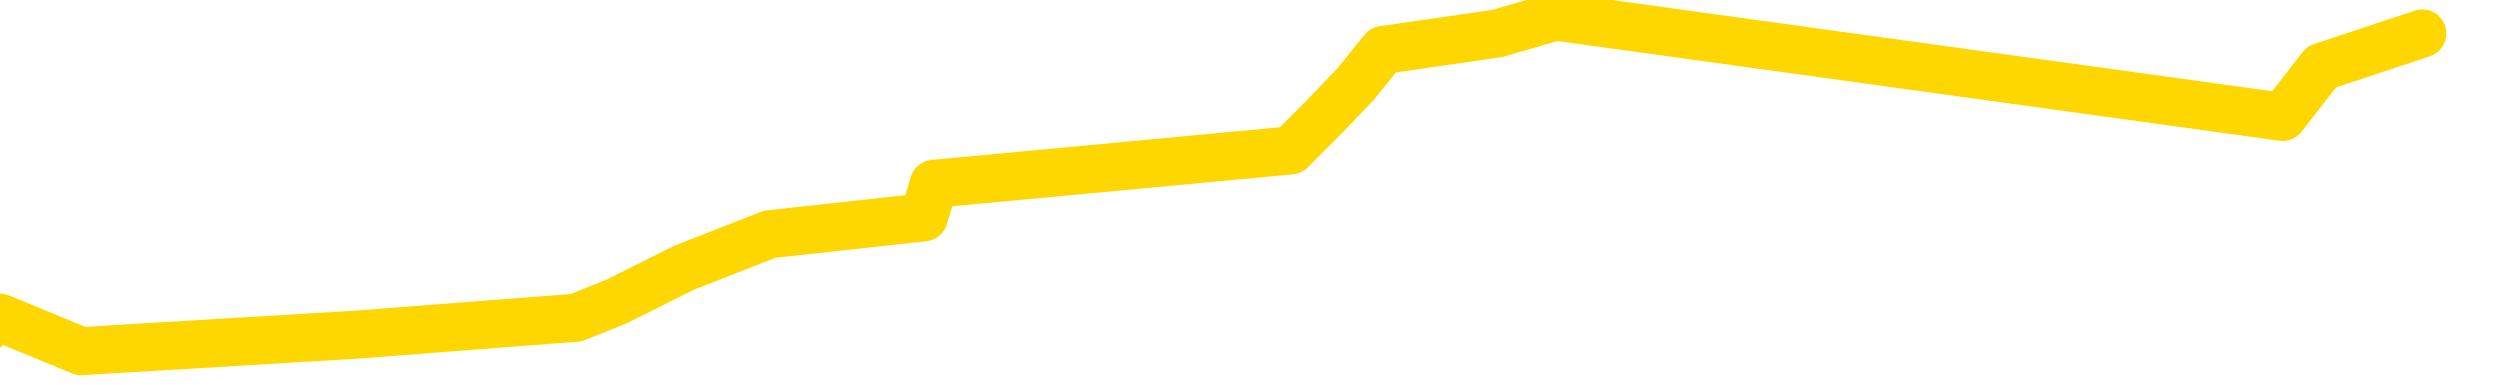 <svg xmlns="http://www.w3.org/2000/svg" version="1.1" viewBox="0 0 6500 1000">
	<path fill="none" stroke="gold" stroke-width="125" stroke-linecap="round" stroke-linejoin="round" d="M0 2175  L-6342 2175 L-5930 2088 L-5706 2132 L-5648 2088 L-5611 2001 L-5426 1914 L-4936 1827 L-4643 1784 L-4331 1740 L-4097 1653 L-4044 1566 L-3984 1479 L-3831 1436 L-3791 1392 L-3658 1348 L-3366 1392 L-2825 1348 L-2215 1261 L-2167 1348 L-1527 1261 L-1493 1305 L-968 1218 L-835 1174 L-445 1000 L-117 913 L0 826 L211 913 L928 870 L1498 826 L1605 783 L1779 696 L2001 609 L2402 565 L2428 478 L3356 391 L3443 304 L3526 217 L3596 130 L3893 87 L4045 43 L5935 304 L6036 174 L6298 87" />
</svg>
